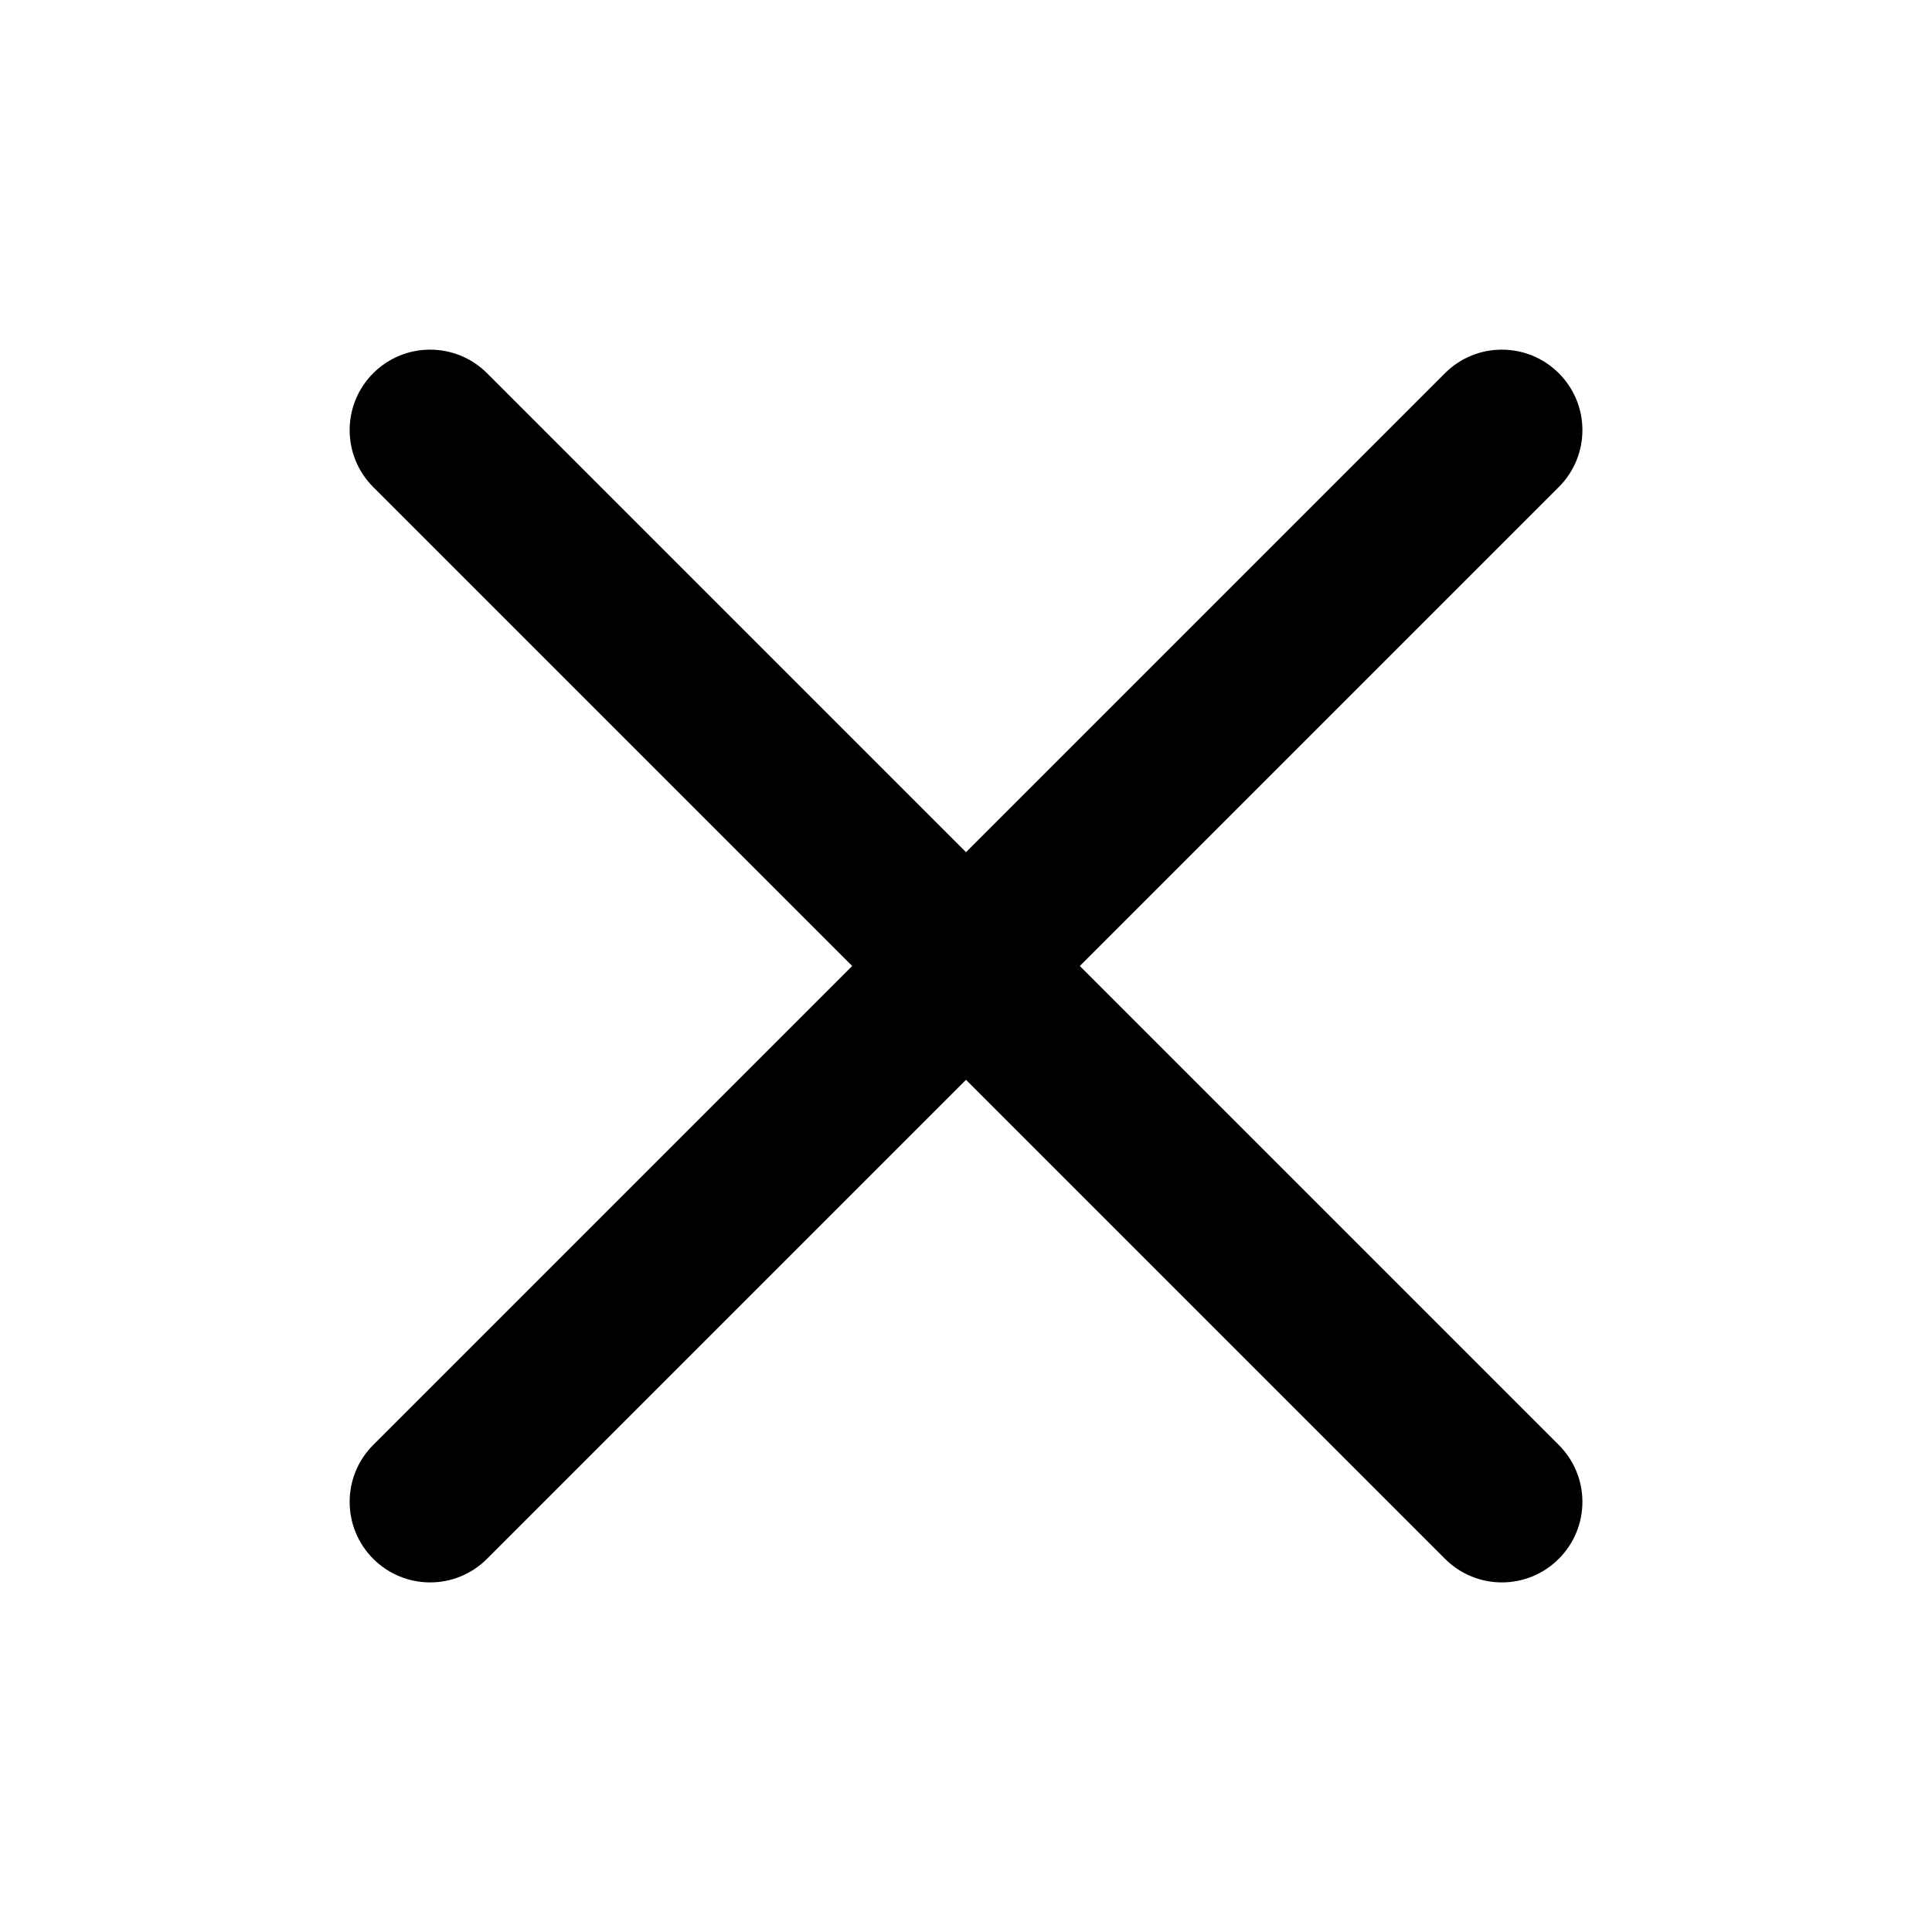 <svg width="24" height="24" viewBox="0 0 24 24" fill="none" xmlns="http://www.w3.org/2000/svg">
<path fill-rule="evenodd" clip-rule="evenodd" d="M19.364 4.636C19.755 5.027 19.755 5.66 19.364 6.05L13.414 12L19.364 17.95C19.755 18.34 19.755 18.973 19.364 19.364C18.973 19.755 18.34 19.755 17.95 19.364L12 13.414L6.05 19.364C5.66 19.755 5.027 19.755 4.636 19.364C4.246 18.973 4.246 18.34 4.636 17.95L10.586 12L4.636 6.05C4.246 5.66 4.246 5.027 4.636 4.636C5.027 4.246 5.66 4.246 6.05 4.636L12 10.586L17.95 4.636C18.34 4.246 18.973 4.246 19.364 4.636Z" fill="black"/>
</svg>
